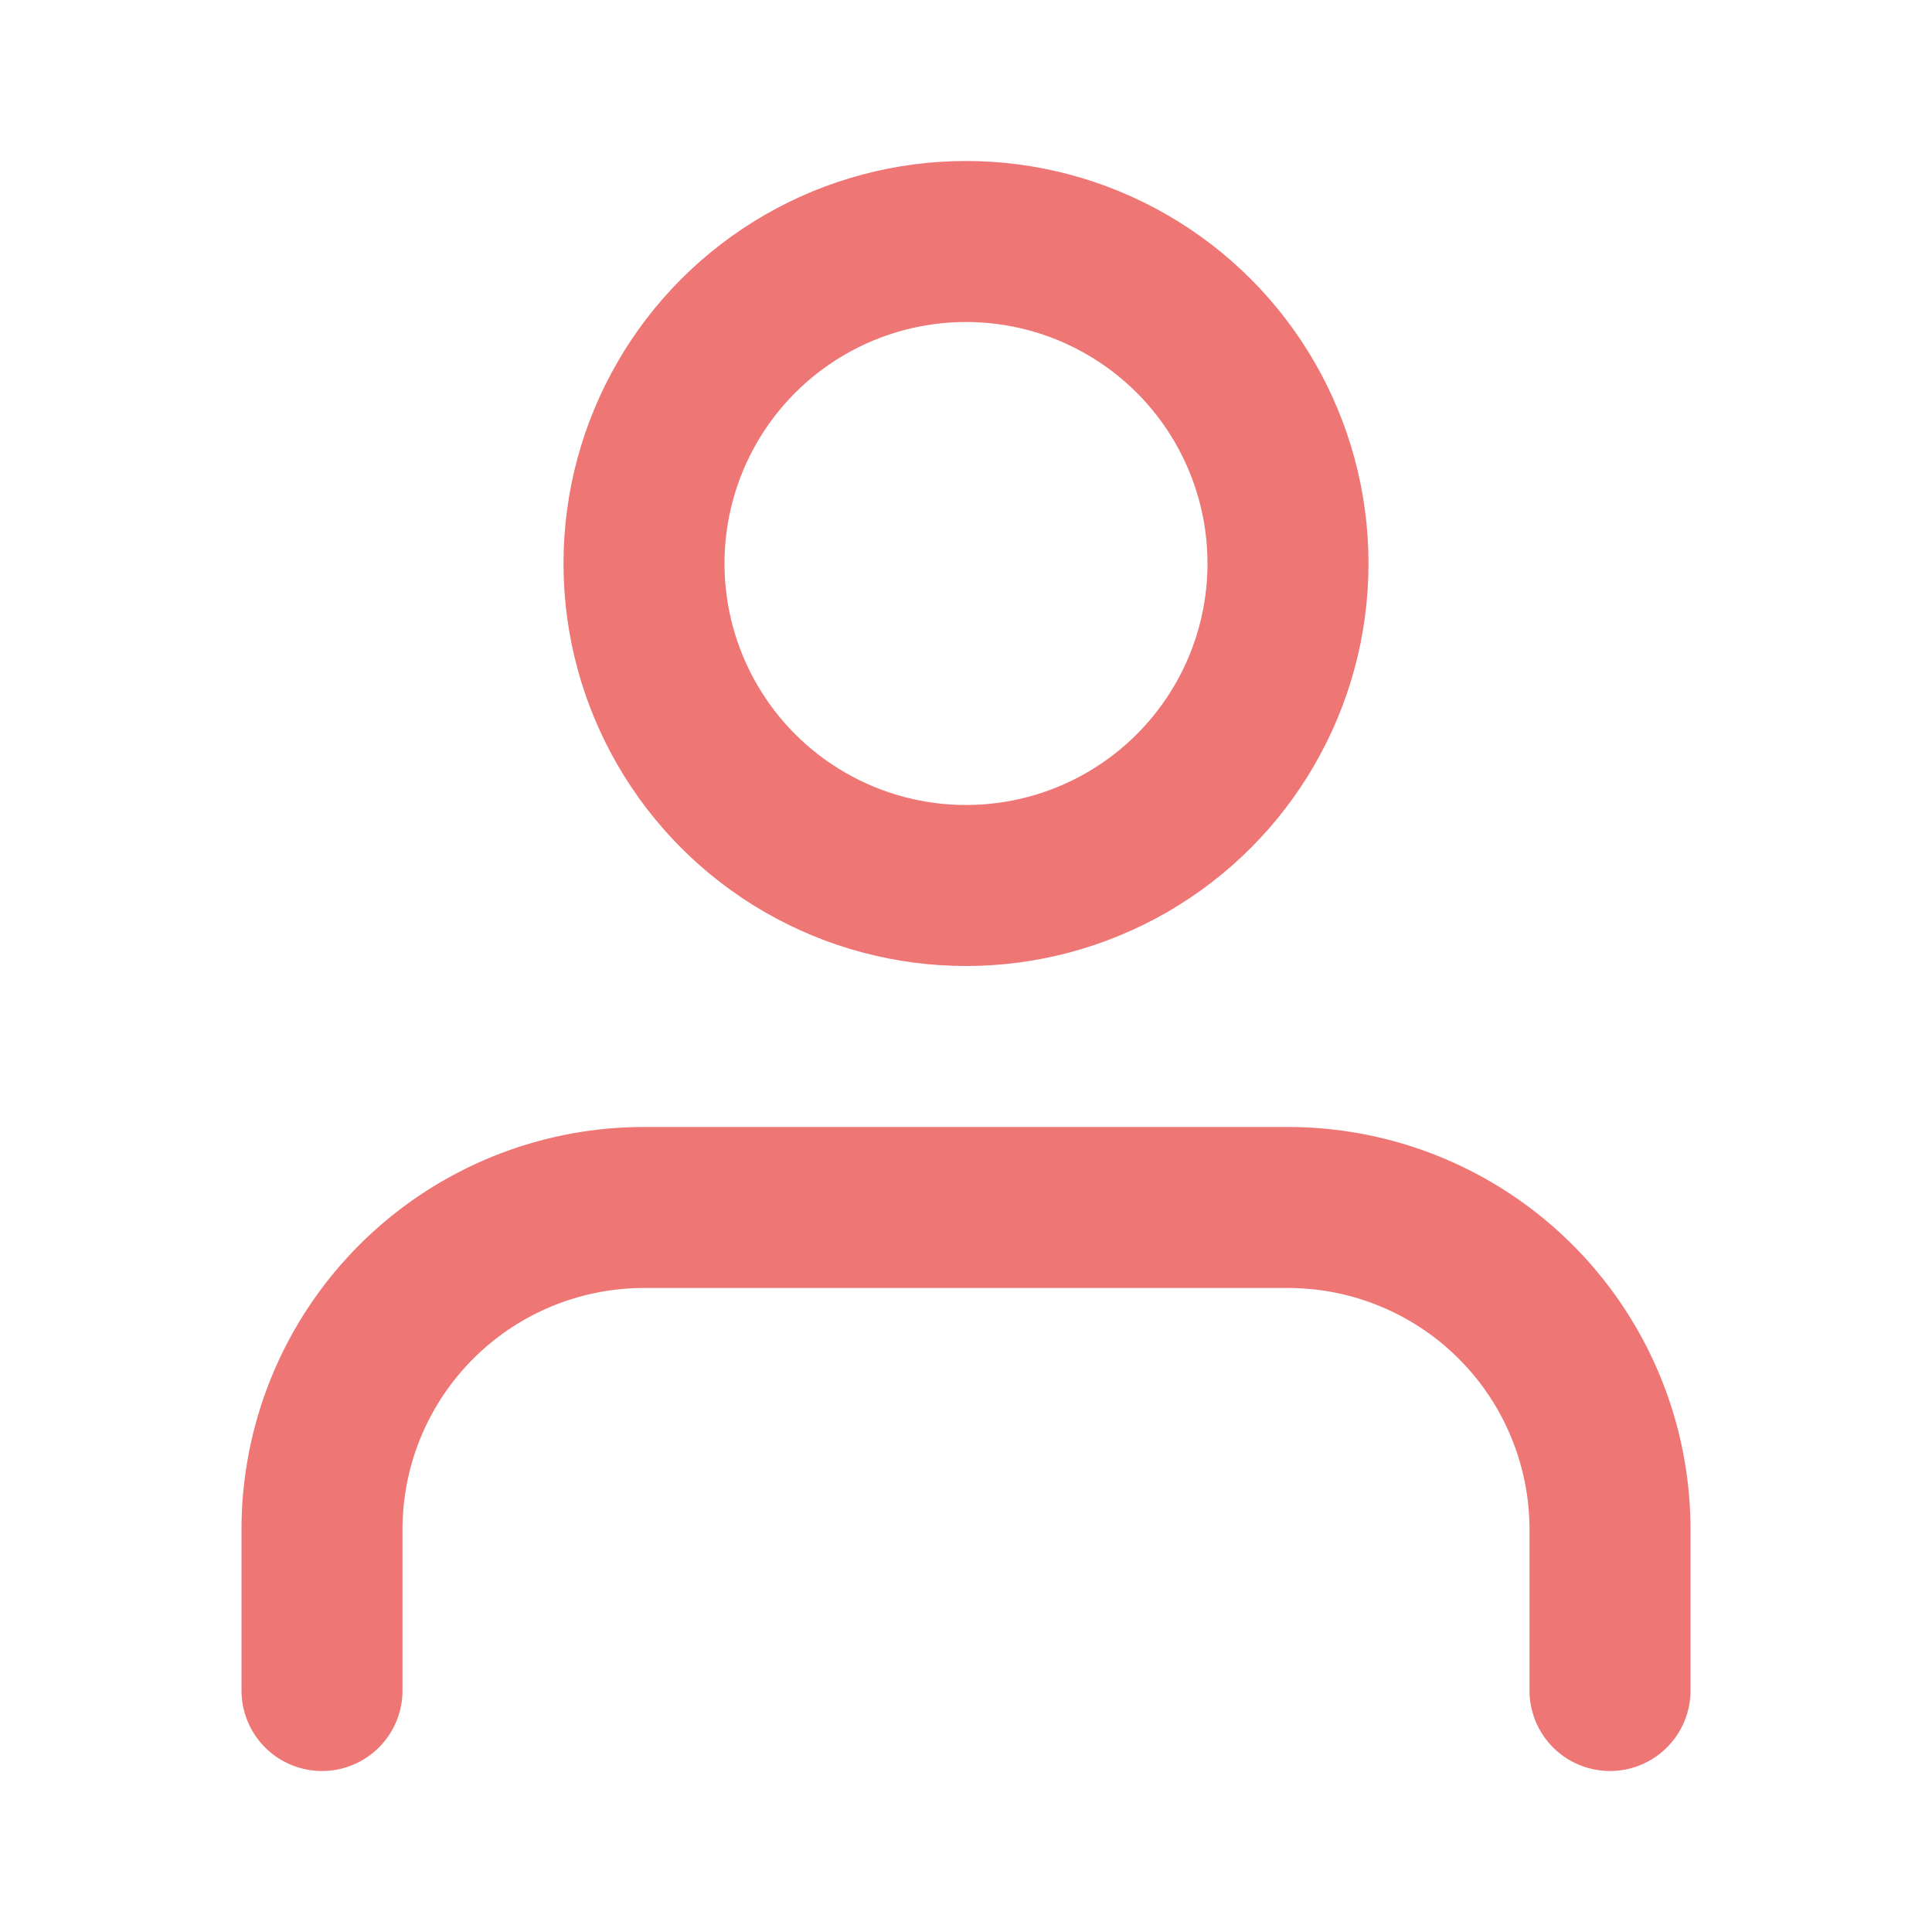 <svg xmlns="http://www.w3.org/2000/svg" width="24" height="24" viewBox="0 0 24 24" fill="none" stroke="#ee7674" stroke-width="2" stroke-linecap="round" stroke-linejoin="round" class="feather feather-user"><path d="M20 21v-2a4 4 0 0 0-4-4H8a4 4 0 0 0-4 4v2"></path><circle cx="12" cy="7" r="4"></circle></svg>
